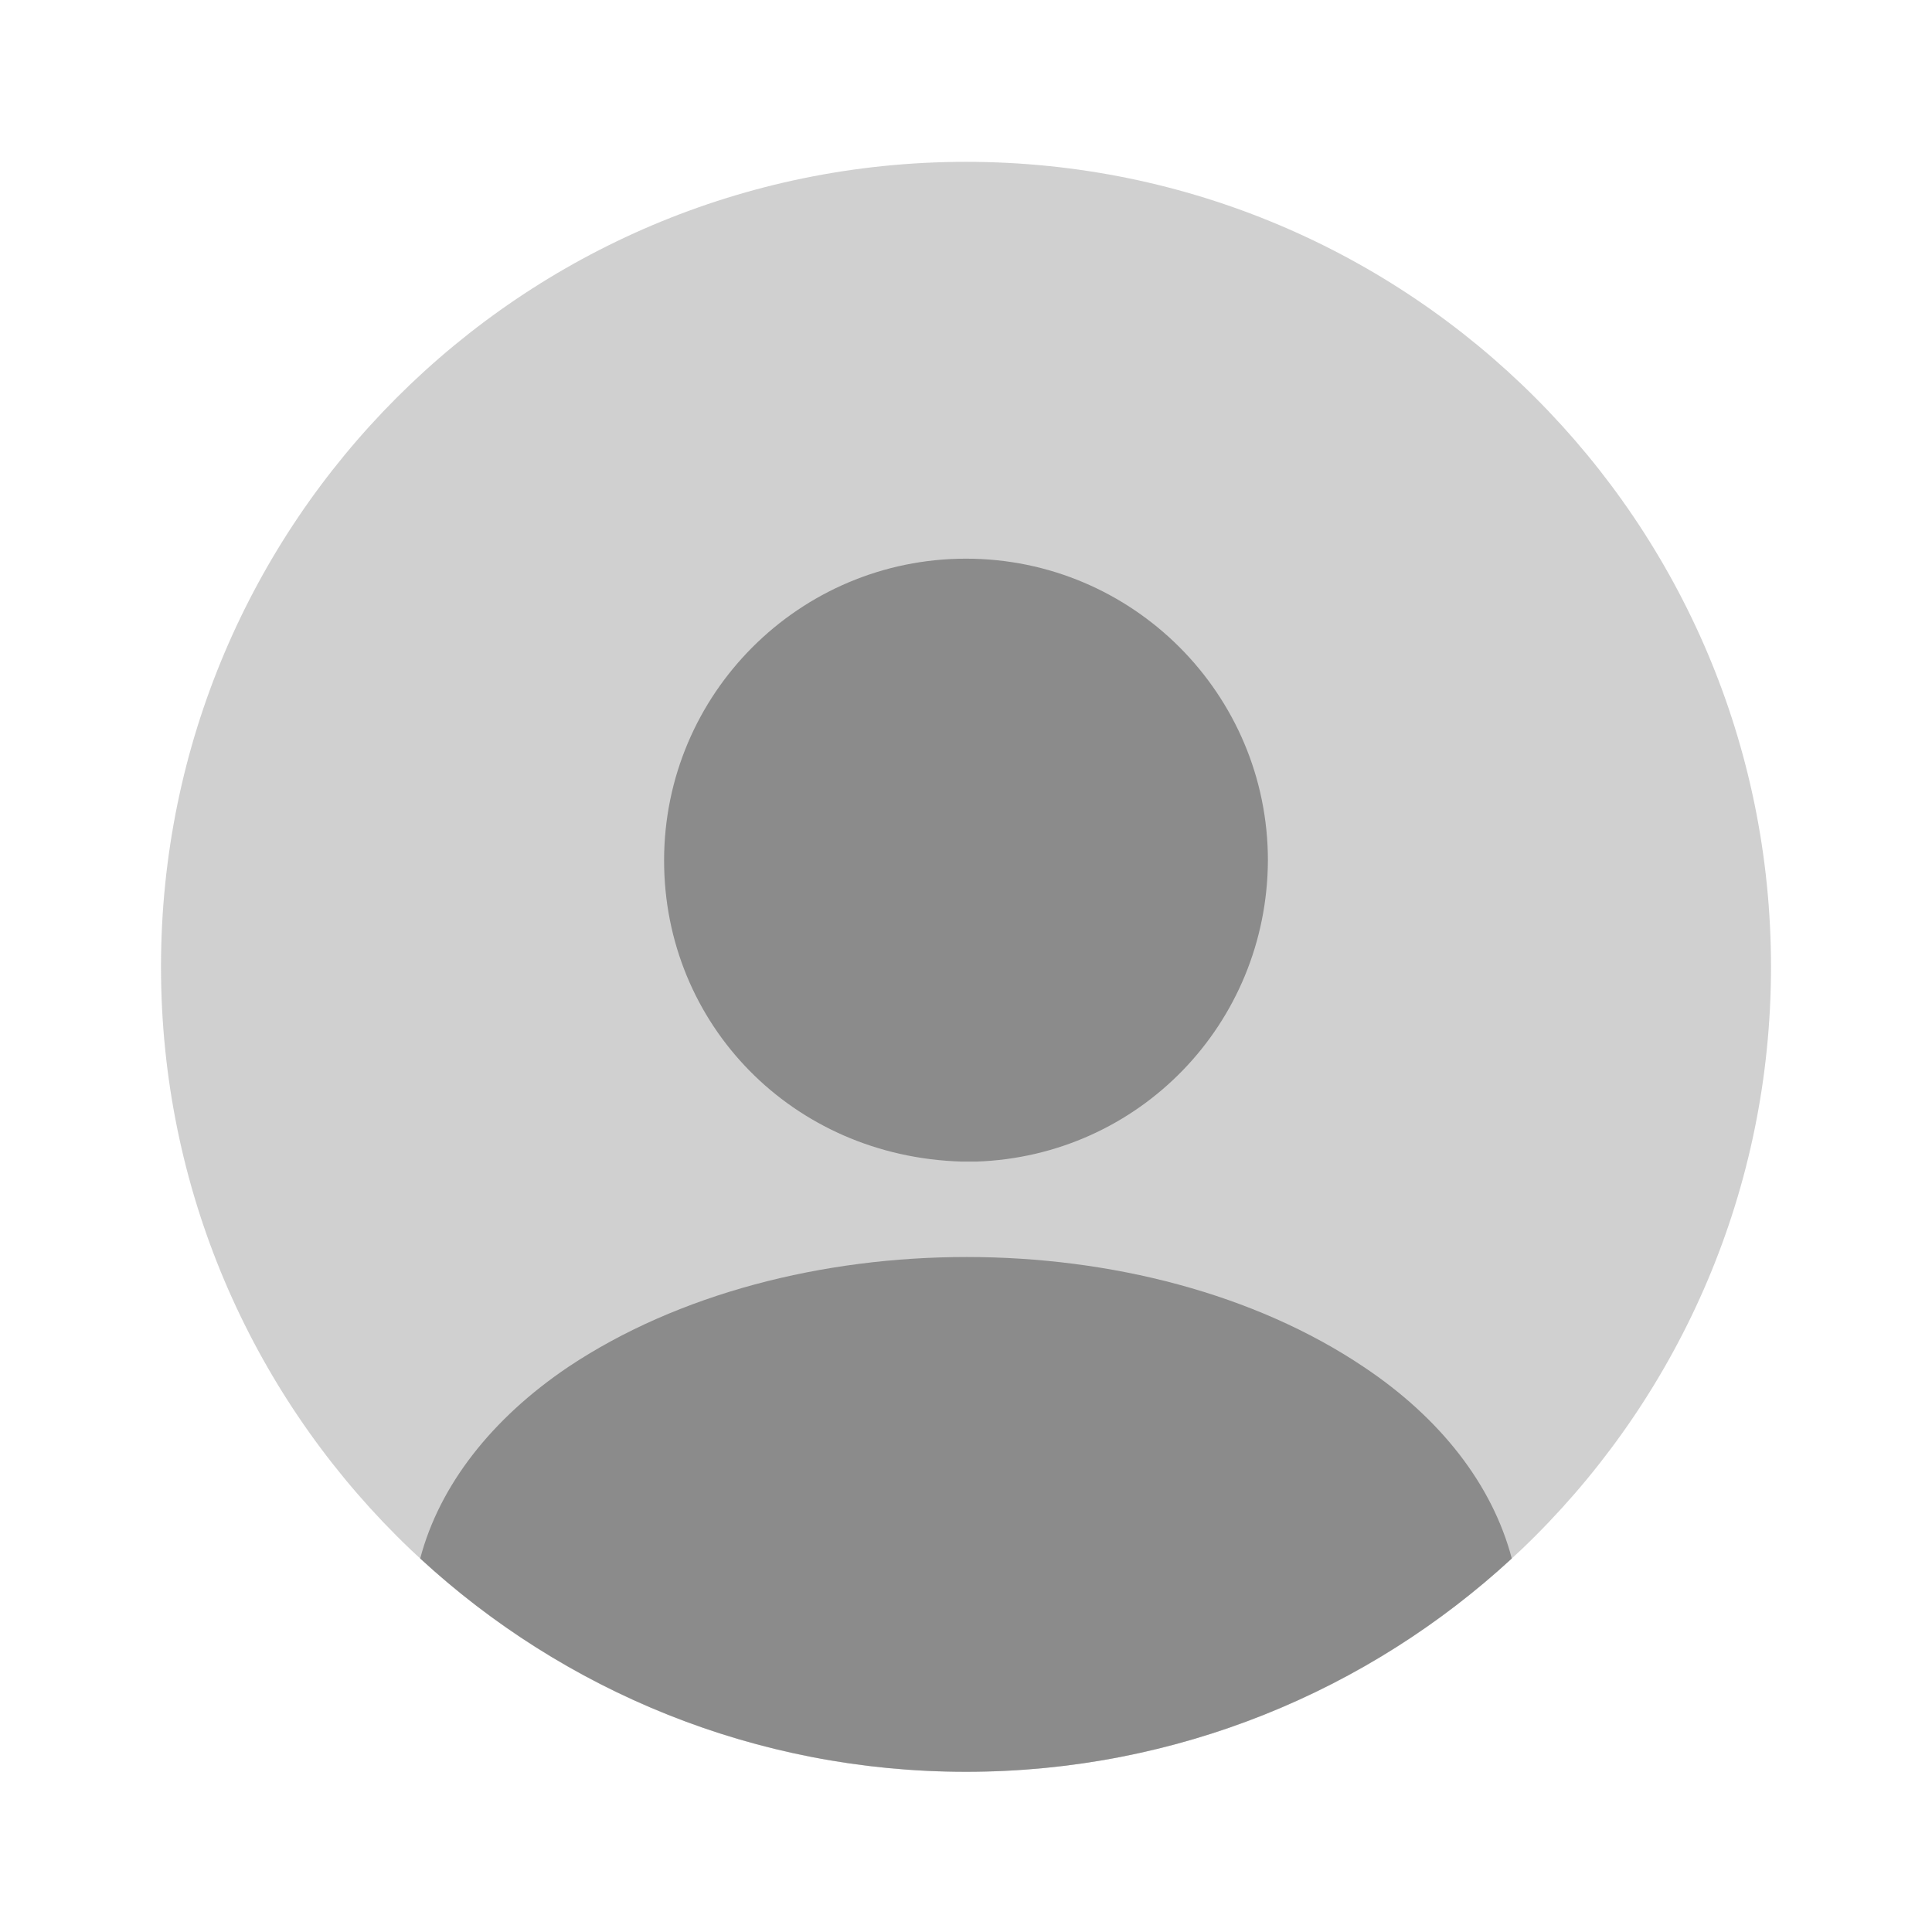 <svg width="30" height="30" viewBox="0 0 30 30" fill="none" xmlns="http://www.w3.org/2000/svg">
<path opacity="0.4" d="M15 27.513C21.904 27.513 27.5 21.916 27.5 15.013C27.5 8.109 21.904 2.513 15 2.513C8.096 2.513 2.5 8.109 2.5 15.013C2.5 21.916 8.096 27.513 15 27.513Z" fill="#8B8B8B"/>
<path d="M15 8.675C12.412 8.675 10.312 10.775 10.312 13.362C10.312 15.9 12.3 17.962 14.938 18.037C14.975 18.037 15.025 18.037 15.05 18.037C15.075 18.037 15.113 18.037 15.137 18.037C15.15 18.037 15.162 18.037 15.162 18.037C17.688 17.95 19.675 15.9 19.688 13.362C19.688 10.775 17.587 8.675 15 8.675Z" fill="#8B8B8B"/>
<path d="M23.475 24.2C21.25 26.25 18.275 27.512 15 27.512C11.725 27.512 8.75 26.25 6.525 24.2C6.825 23.062 7.638 22.025 8.825 21.225C12.238 18.95 17.788 18.95 21.175 21.225C22.375 22.025 23.175 23.062 23.475 24.2Z" fill="#8B8B8B"/>
</svg>

